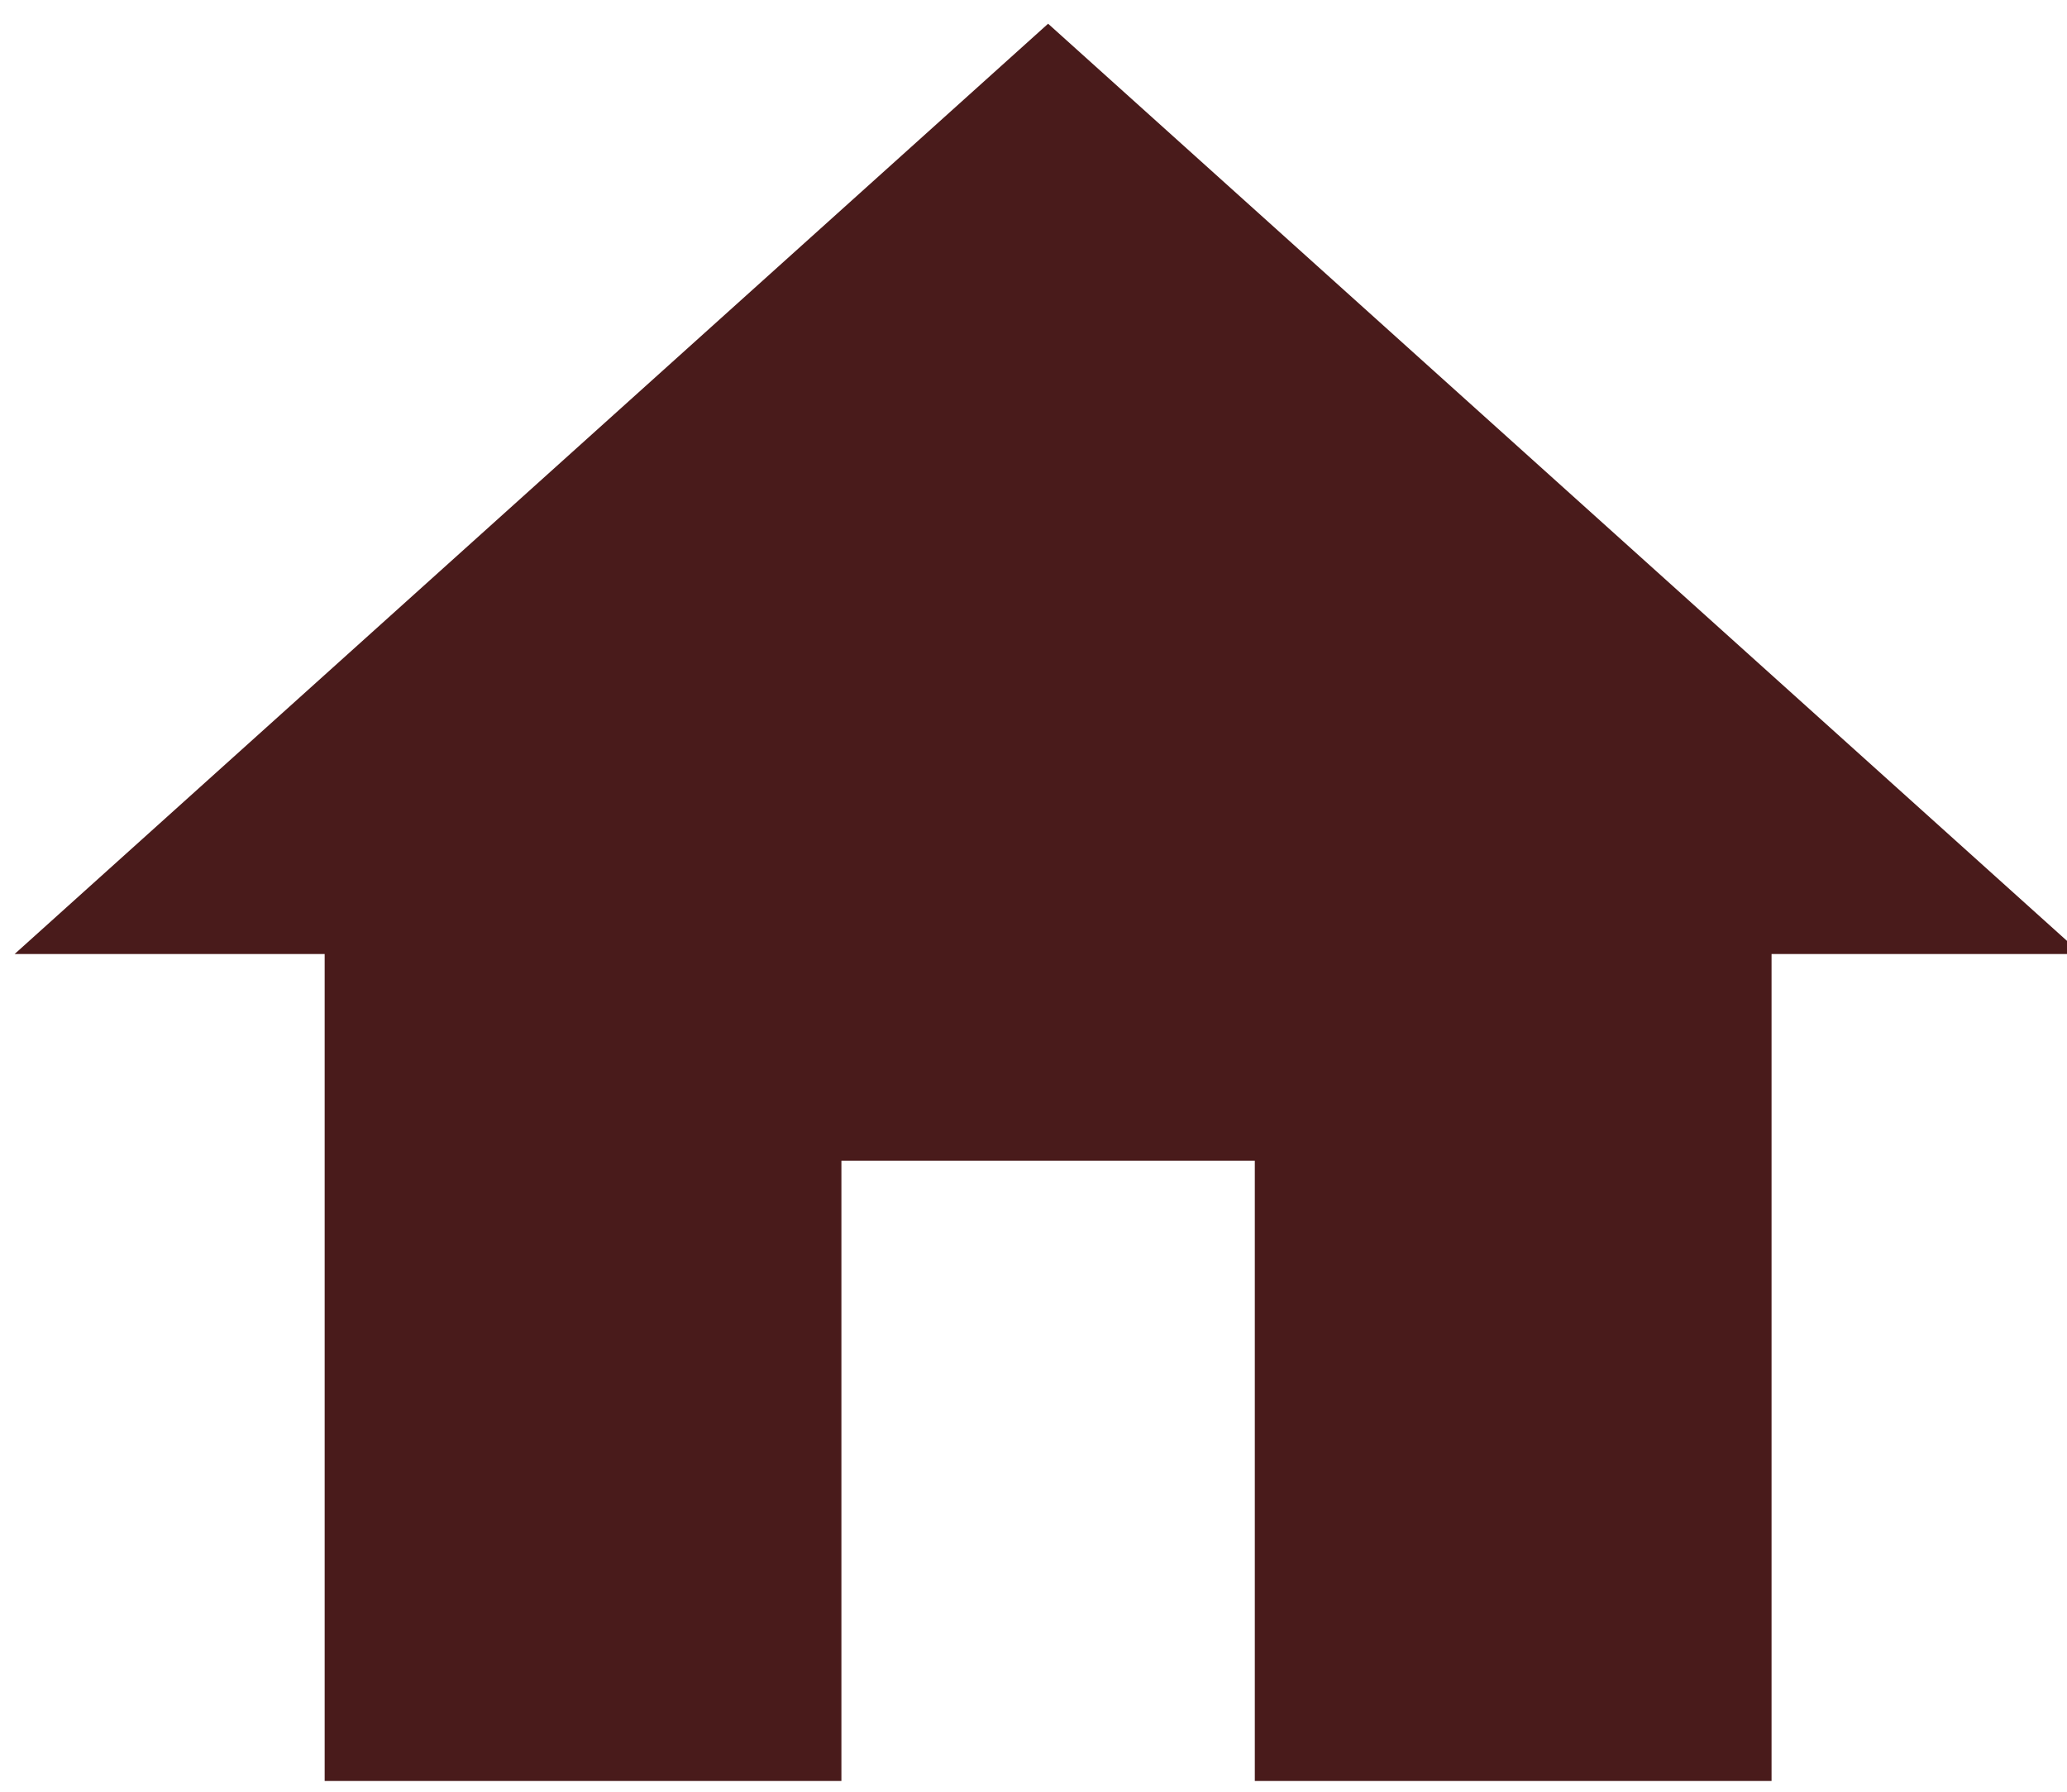 <?xml version="1.0" encoding="utf-8"?>
<!-- Generator: Adobe Illustrator 15.1.0, SVG Export Plug-In  -->
<!DOCTYPE svg PUBLIC "-//W3C//DTD SVG 1.1//EN" "http://www.w3.org/Graphics/SVG/1.1/DTD/svg11.dtd">
<svg version="1.1"
	 xmlns="http://www.w3.org/2000/svg" xmlns:xlink="http://www.w3.org/1999/xlink" xmlns:a="http://ns.adobe.com/AdobeSVGViewerExtensions/3.0/"
	 x="0px" y="0px" width="30px" height="26px" viewBox="-0.212 -0.344 30 26" enable-background="new -0.212 -0.344 30 26"
	 xml:space="preserve">
<defs>
</defs>
<path fill="#491B1B" d="M12,25.5v-9h6v9h7.5v-12H30L15,0L0,13.5h4.5v12H12z"/>
</svg>
